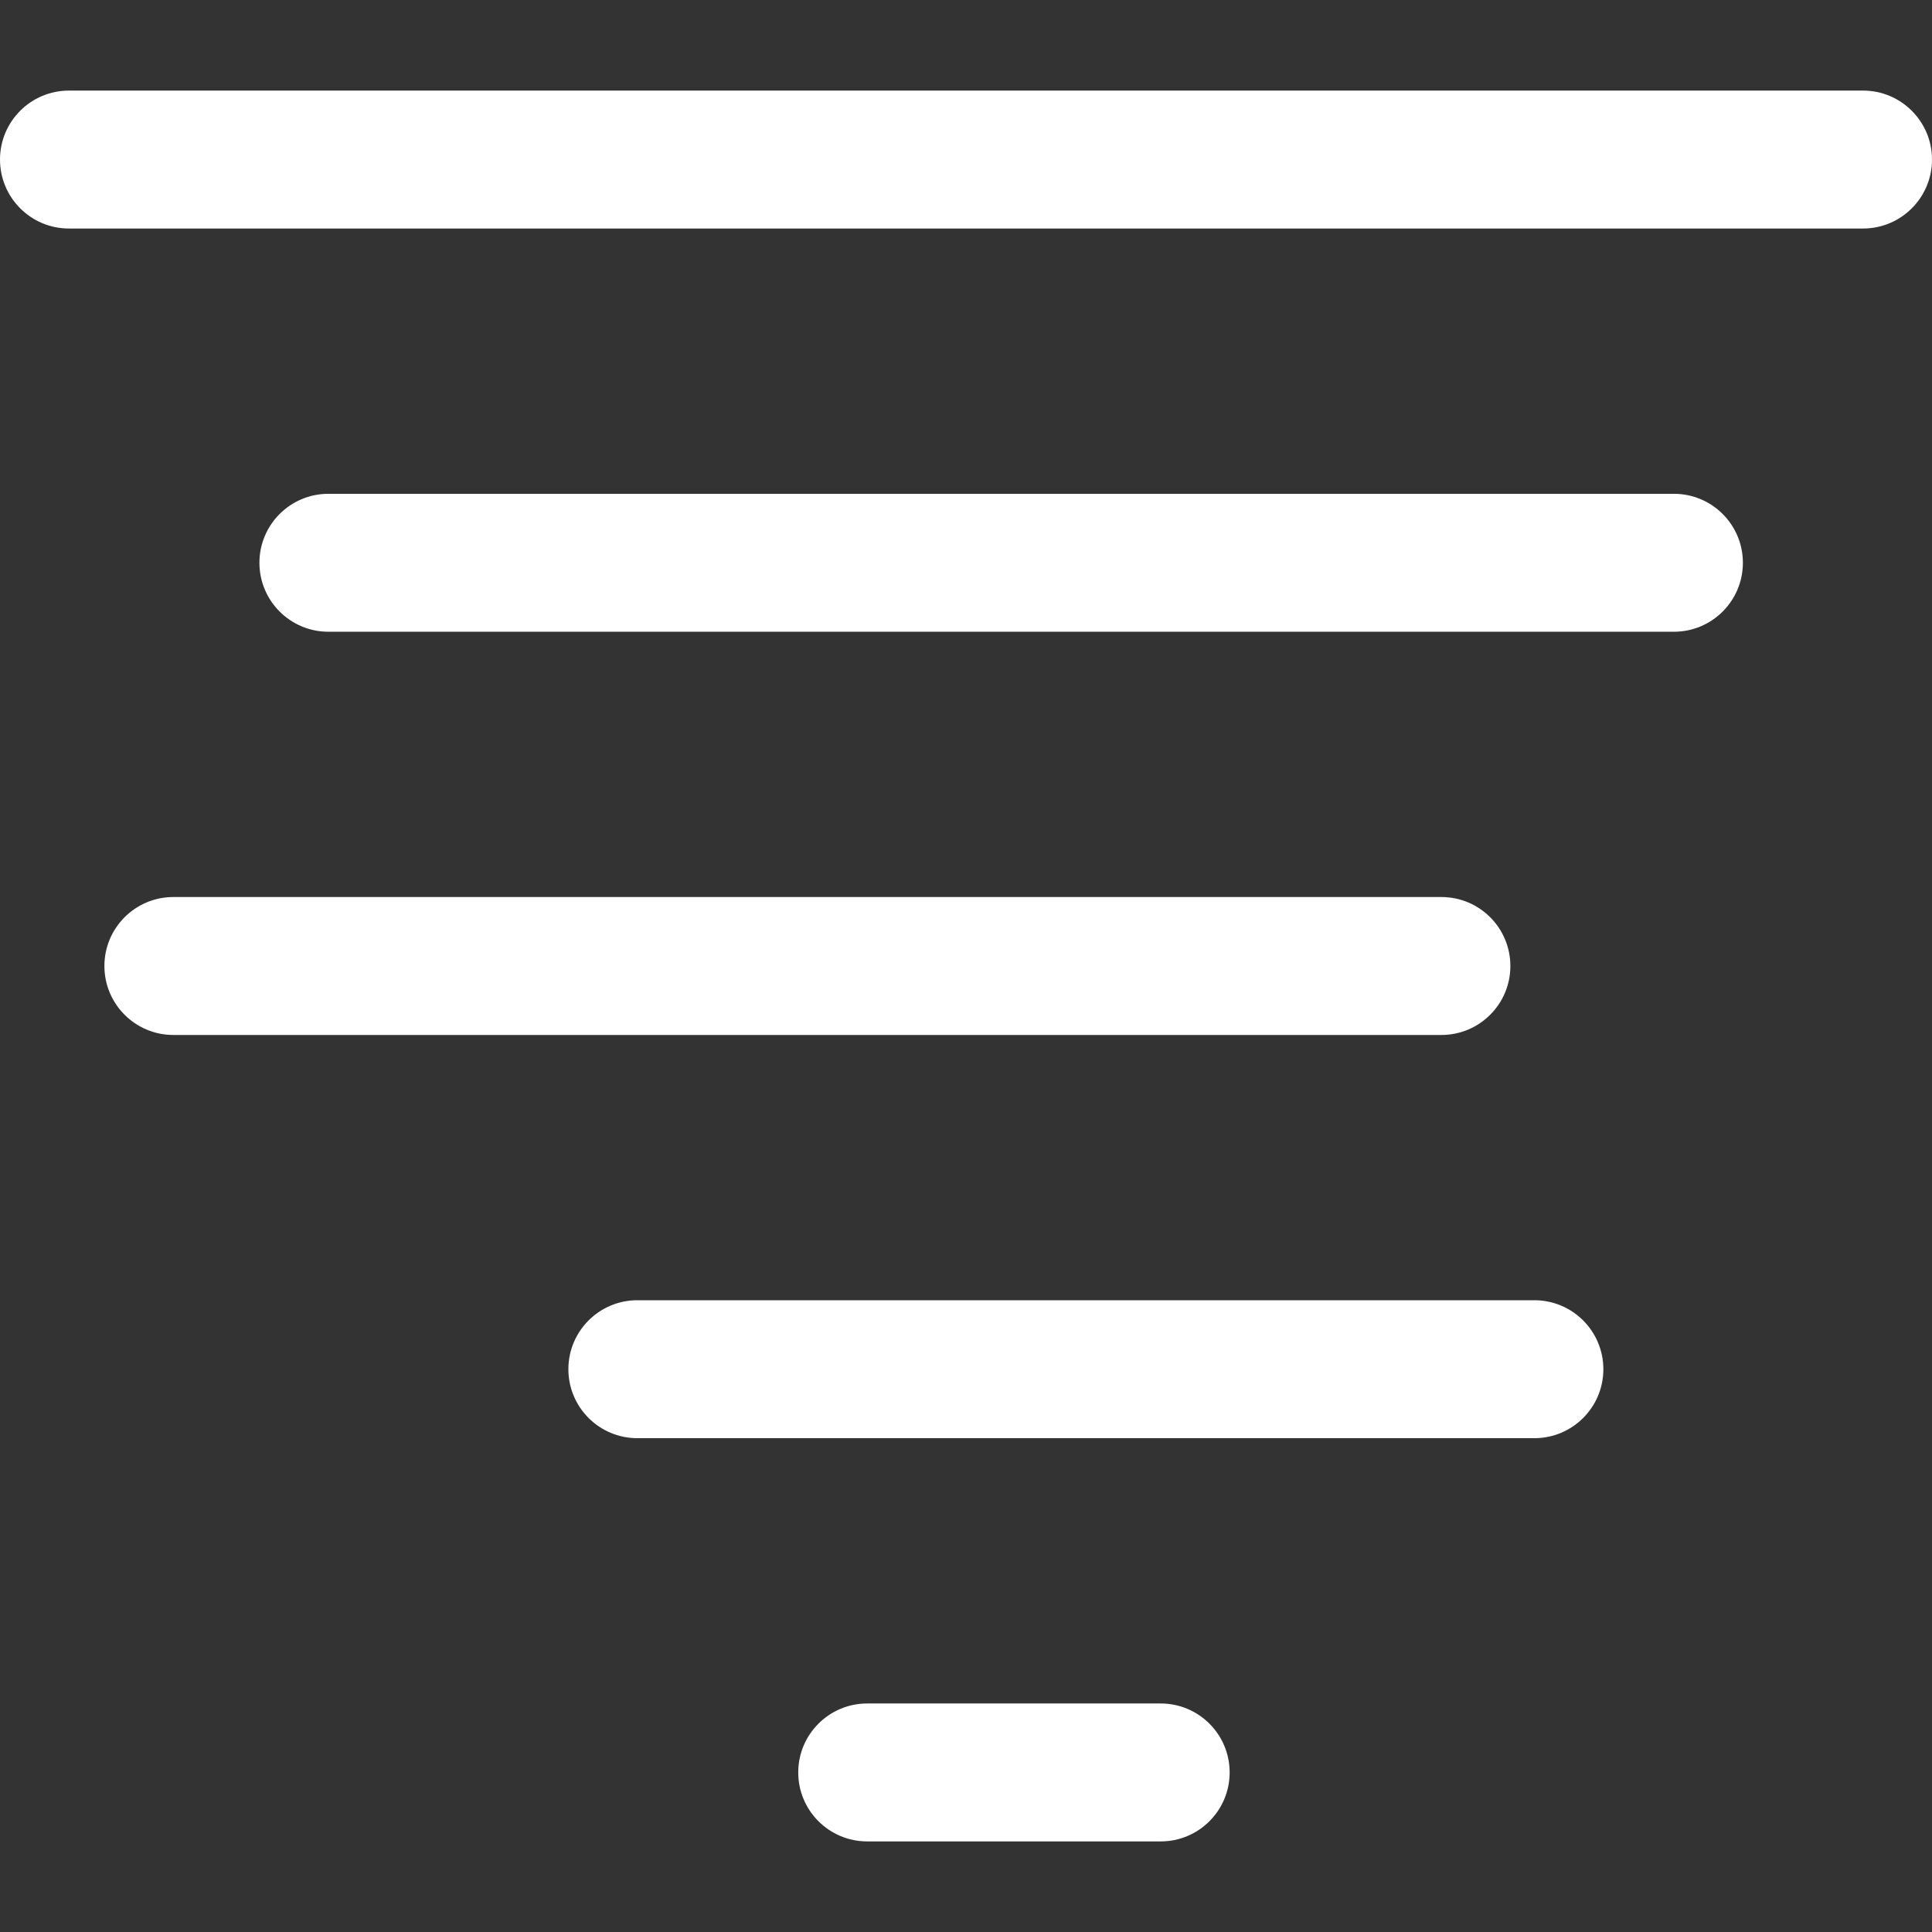 <?xml version="1.0" encoding="iso-8859-1"?>
<!-- Generator: Adobe Illustrator 18.0.0, SVG Export Plug-In . SVG Version: 6.00 Build 0)  -->
<!DOCTYPE svg PUBLIC "-//W3C//DTD SVG 1.1//EN" "http://www.w3.org/Graphics/SVG/1.1/DTD/svg11.dtd">
<svg version="1.1" id="Capa_1" xmlns="http://www.w3.org/2000/svg" xmlns:xlink="http://www.w3.org/1999/xlink" x="0px" y="0px"
	 viewBox="0 0 210.09 210.09" style="enable-background:new 0 0 210.09 210.09;" xml:space="preserve">
<rect x="0" y="0" width="210.09" height="210.09" fill="#333333" stroke="none"/>
<g>
	<path d="M164.241,105.045c0-4.142-3.357-7.5-7.5-7.5H18.853c-4.143,0-7.5,3.358-7.5,7.5c0,4.142,3.357,7.5,7.5,7.5h137.889
		C160.884,112.545,164.241,109.187,164.241,105.045z" fill="#fff"/>
	<path d="M182.026,53.697H35.71c-4.142,0-7.5,3.358-7.5,7.5c0,4.142,3.358,7.5,7.5,7.5h146.316c4.143,0,7.5-3.358,7.5-7.5
		C189.526,57.055,186.169,53.697,182.026,53.697z" fill="#fff"/>
	<path d="M166.852,141.391H69.307c-4.143,0-7.5,3.358-7.5,7.5c0,4.142,3.357,7.5,7.5,7.5h97.546c4.143,0,7.5-3.358,7.5-7.5
		C174.352,144.749,170.995,141.391,166.852,141.391z" fill="#fff"/>
	<path d="M126.215,185.24H94.302c-4.142,0-7.5,3.358-7.5,7.5c0,4.142,3.358,7.5,7.5,7.5h31.913c4.143,0,7.5-3.358,7.5-7.5
		C133.715,188.598,130.357,185.24,126.215,185.24z" fill="#fff"/>
	<path d="M202.59,9.85H7.5c-4.143,0-7.5,3.358-7.5,7.5s3.357,7.5,7.5,7.5h195.09c4.143,0,7.5-3.358,7.5-7.5
		S206.732,9.85,202.59,9.85z" fill="#fff"/>
</g>
<g>
</g>
<g>
</g>
<g>
</g>
<g>
</g>
<g>
</g>
<g>
</g>
<g>
</g>
<g>
</g>
<g>
</g>
<g>
</g>
<g>
</g>
<g>
</g>
<g>
</g>
<g>
</g>
<g>
</g>
</svg>
